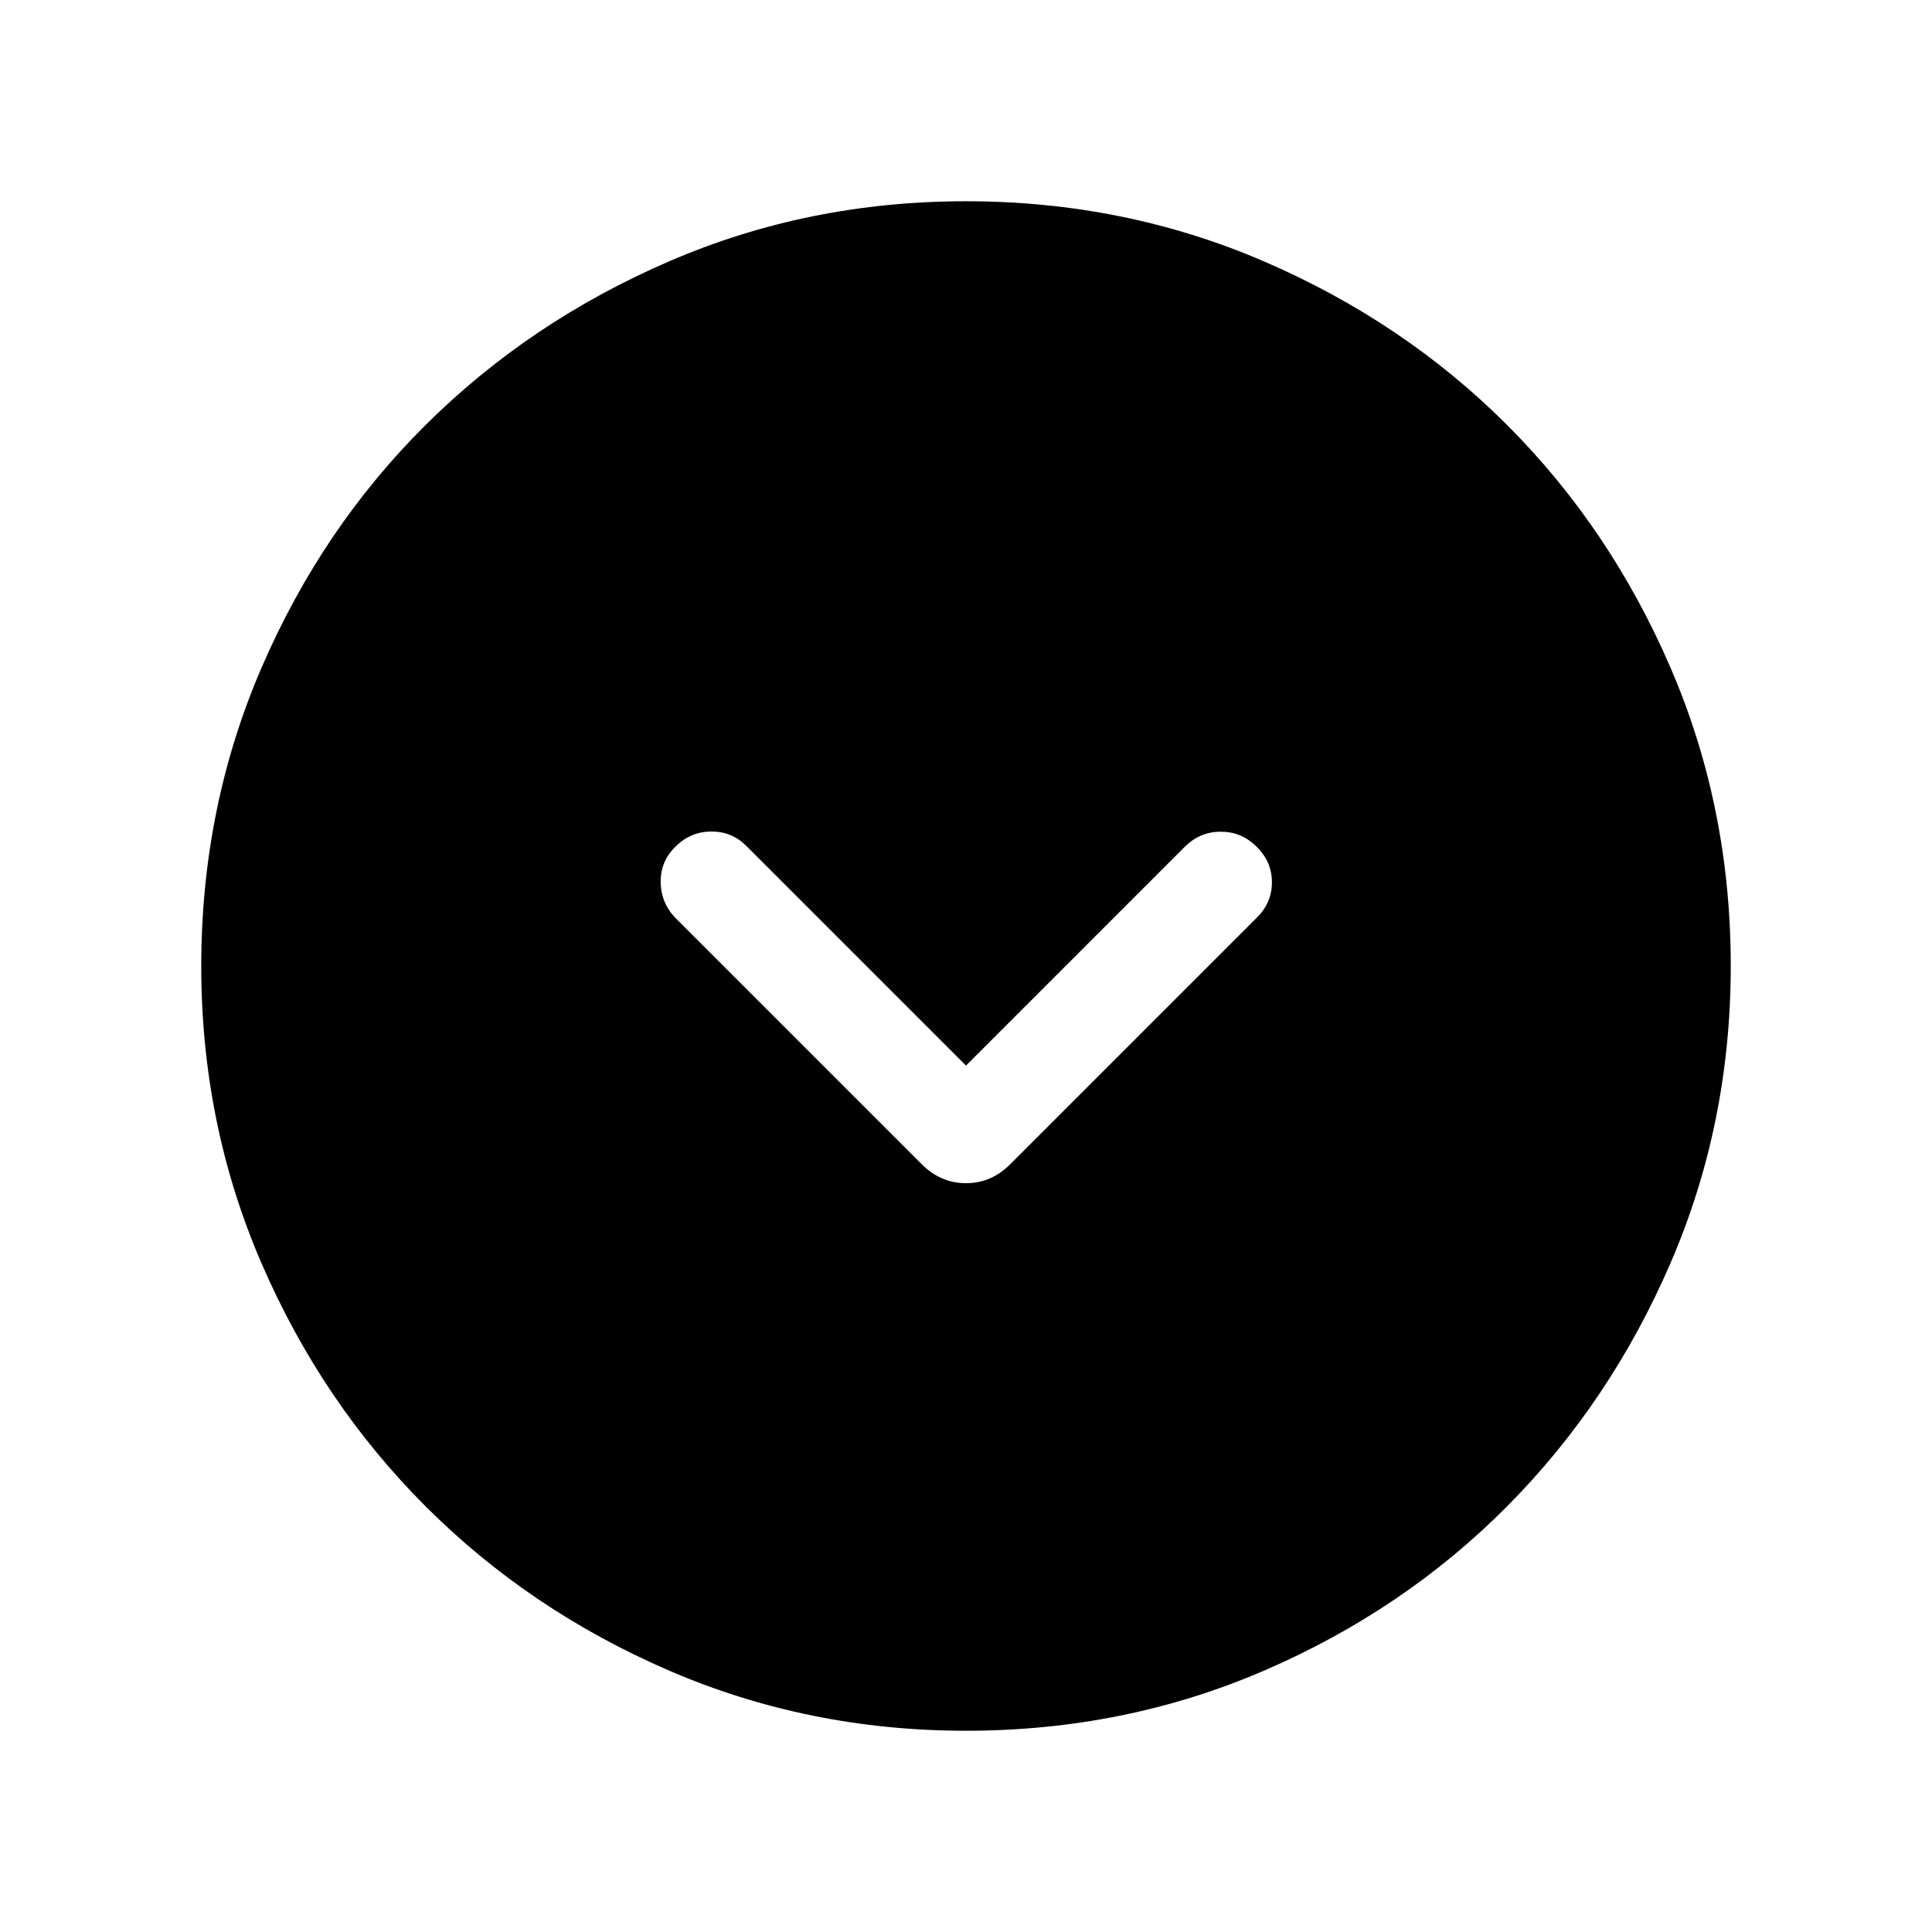 <svg xmlns="http://www.w3.org/2000/svg" height="40" viewBox="0 -960 960 960" width="40"><path d="M480-430.512 370.923-539.589q-7.135-7.231-17.349-7.231-10.215 0-17.65 7.231-7.821 7.435-7.628 17.999.192 10.564 7.628 18l122.153 122.153q9.359 9.359 21.923 9.359 12.564 0 21.923-9.359l122.769-122.769q7.435-7.435 7.32-17.691-.115-10.257-7.936-17.692-7.435-7.231-17.691-7.141-10.257.09-17.692 7.525L480-430.512Zm.067 330.511q-78.426 0-147.666-29.92t-120.887-81.544q-51.647-51.624-81.58-120.833-29.933-69.21-29.933-147.635 0-78.836 29.92-148.204 29.92-69.369 81.544-120.682 51.624-51.314 120.833-81.247 69.21-29.933 147.635-29.933 78.836 0 148.204 29.92 69.369 29.92 120.682 81.21 51.314 51.291 81.247 120.629 29.933 69.337 29.933 148.173 0 78.426-29.92 147.666t-81.21 120.887q-51.291 51.647-120.629 81.58-69.337 29.933-148.173 29.933Z"/></svg>